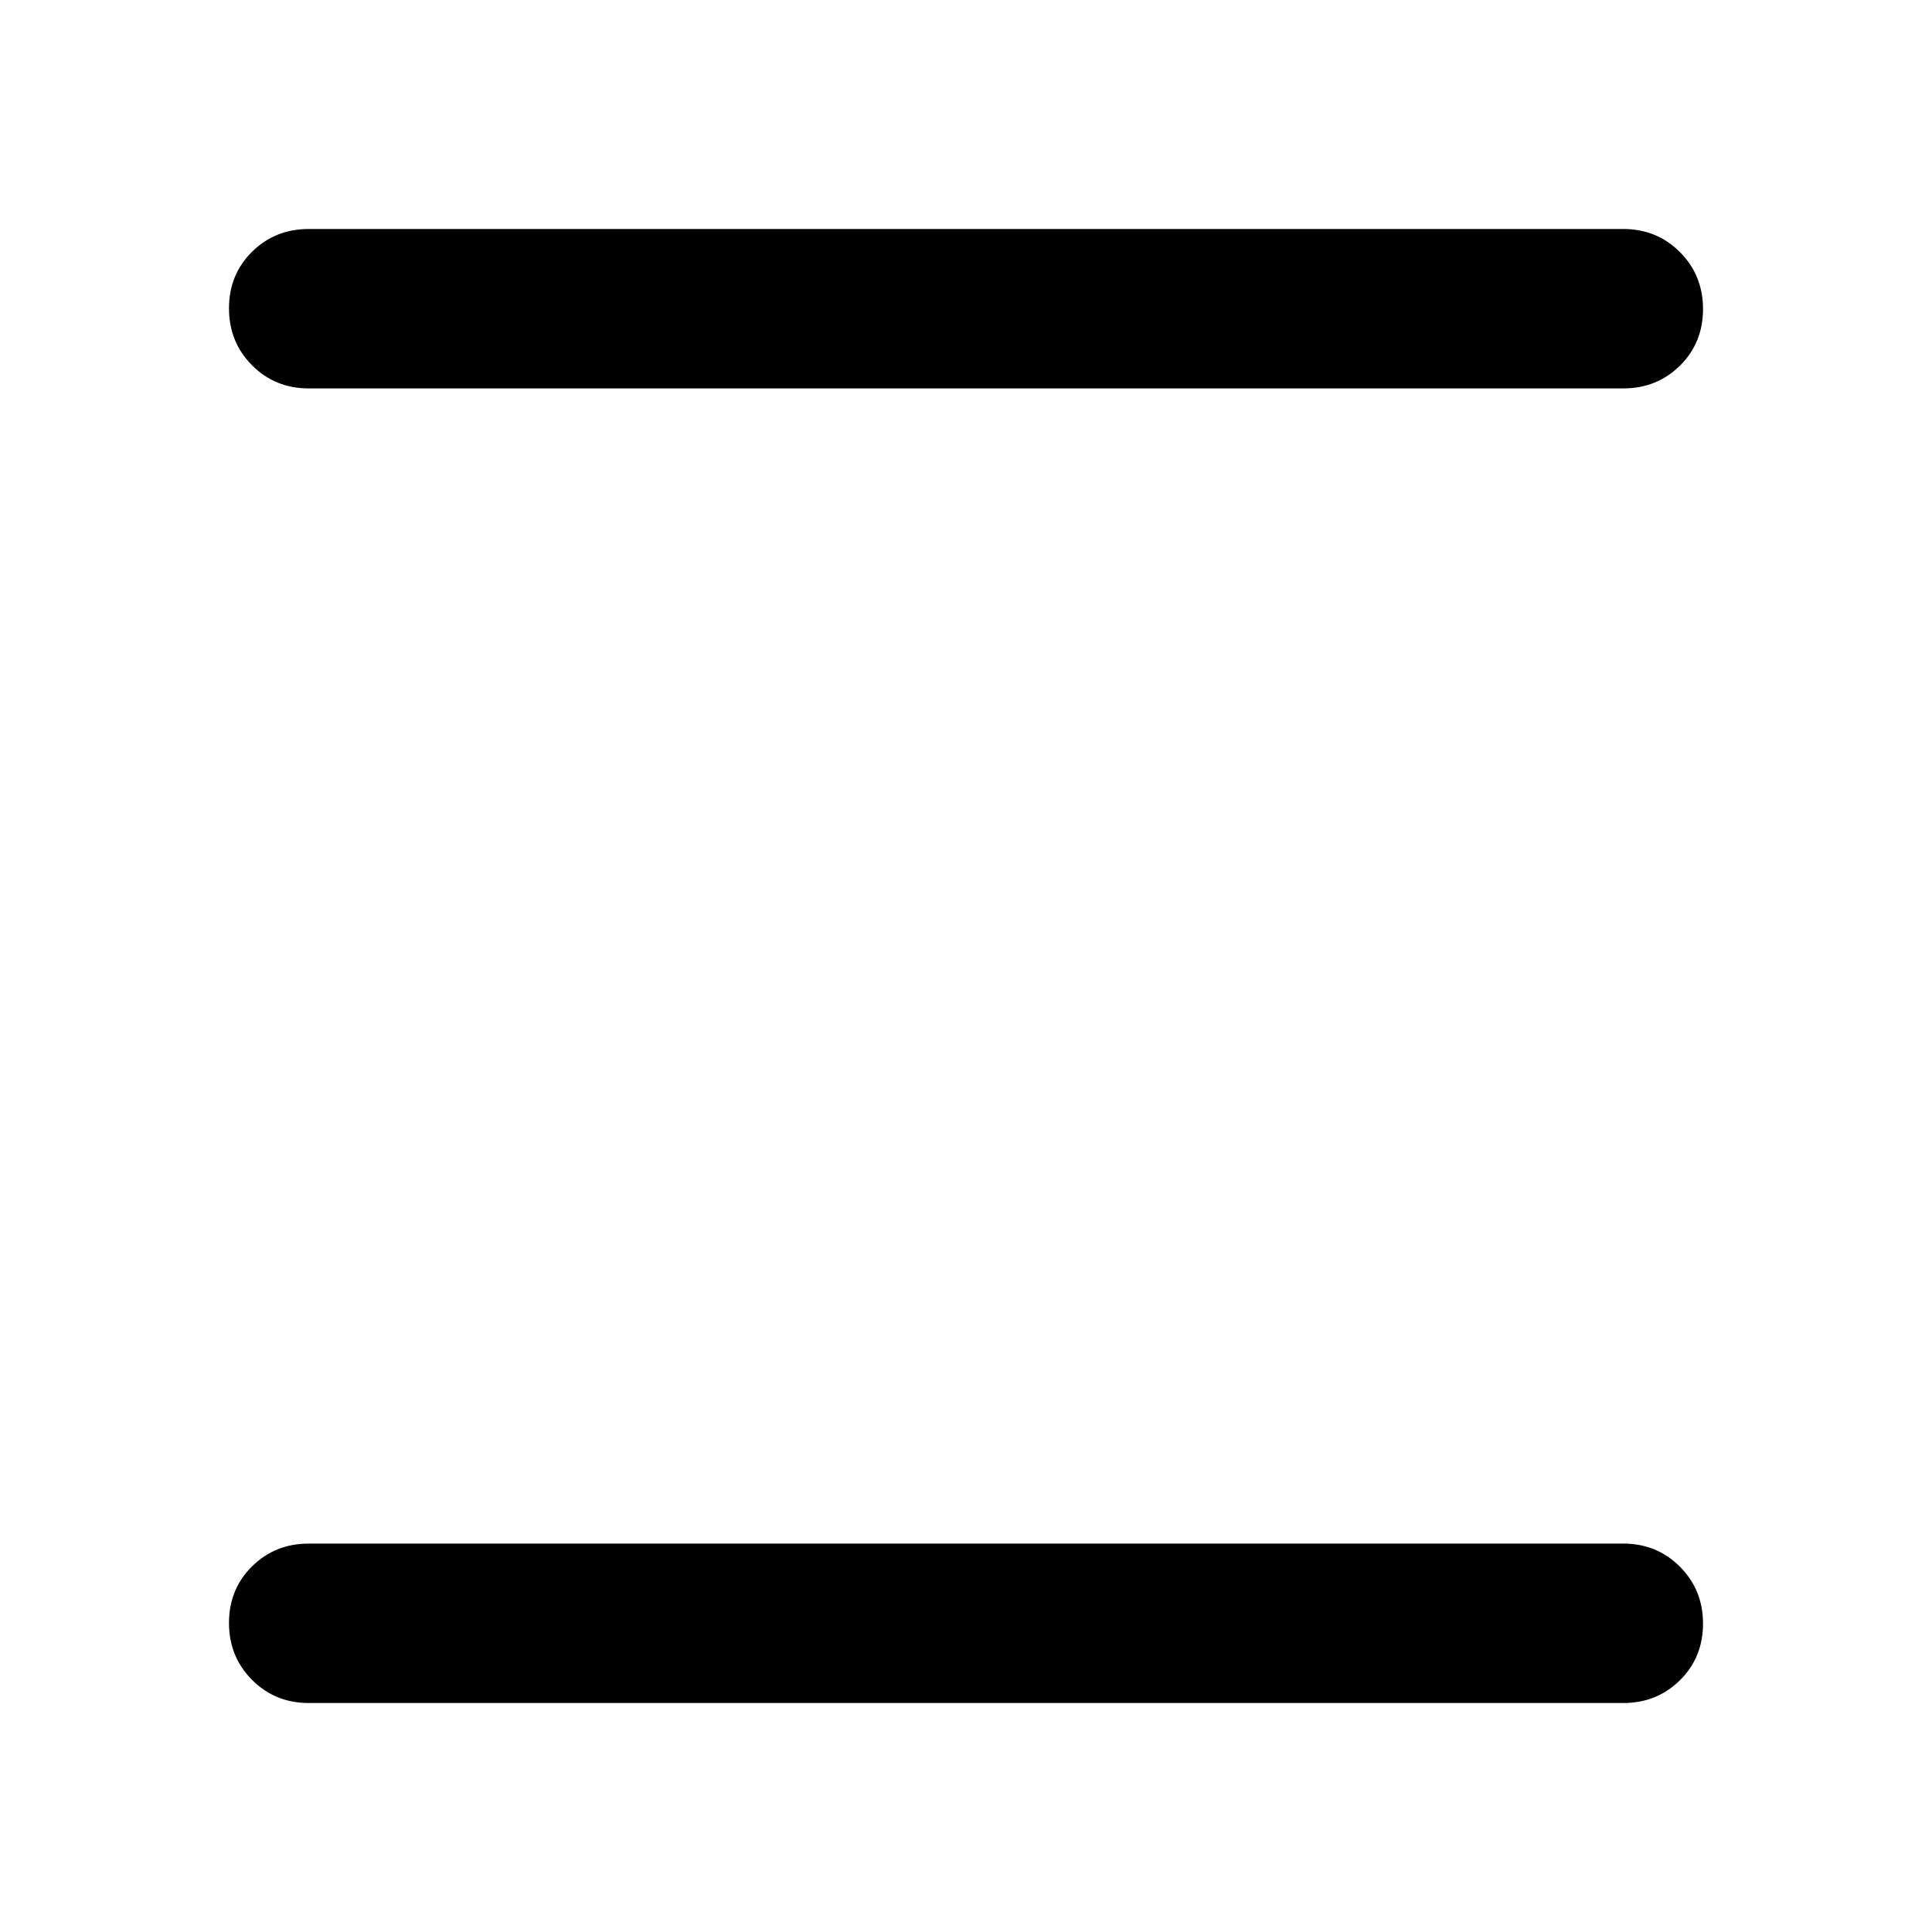 <svg xmlns="http://www.w3.org/2000/svg" width="48" height="48" viewBox="0 96 960 960"><path d="M153.391 289.001q-16.706 0-28.157-11.502-11.452-11.502-11.452-28.283t11.452-28.107q11.451-11.327 28.157-11.327h653.218q16.706 0 28.157 11.502 11.452 11.502 11.452 28.283t-11.452 28.107q-11.451 11.327-28.157 11.327H153.391Zm0 653.217q-16.706 0-28.157-11.502-11.452-11.502-11.452-28.283t11.452-28.107q11.451-11.327 28.157-11.327h653.218q16.706 0 28.157 11.502 11.452 11.502 11.452 28.283t-11.452 28.107q-11.451 11.327-28.157 11.327H153.391Z"/></svg>
